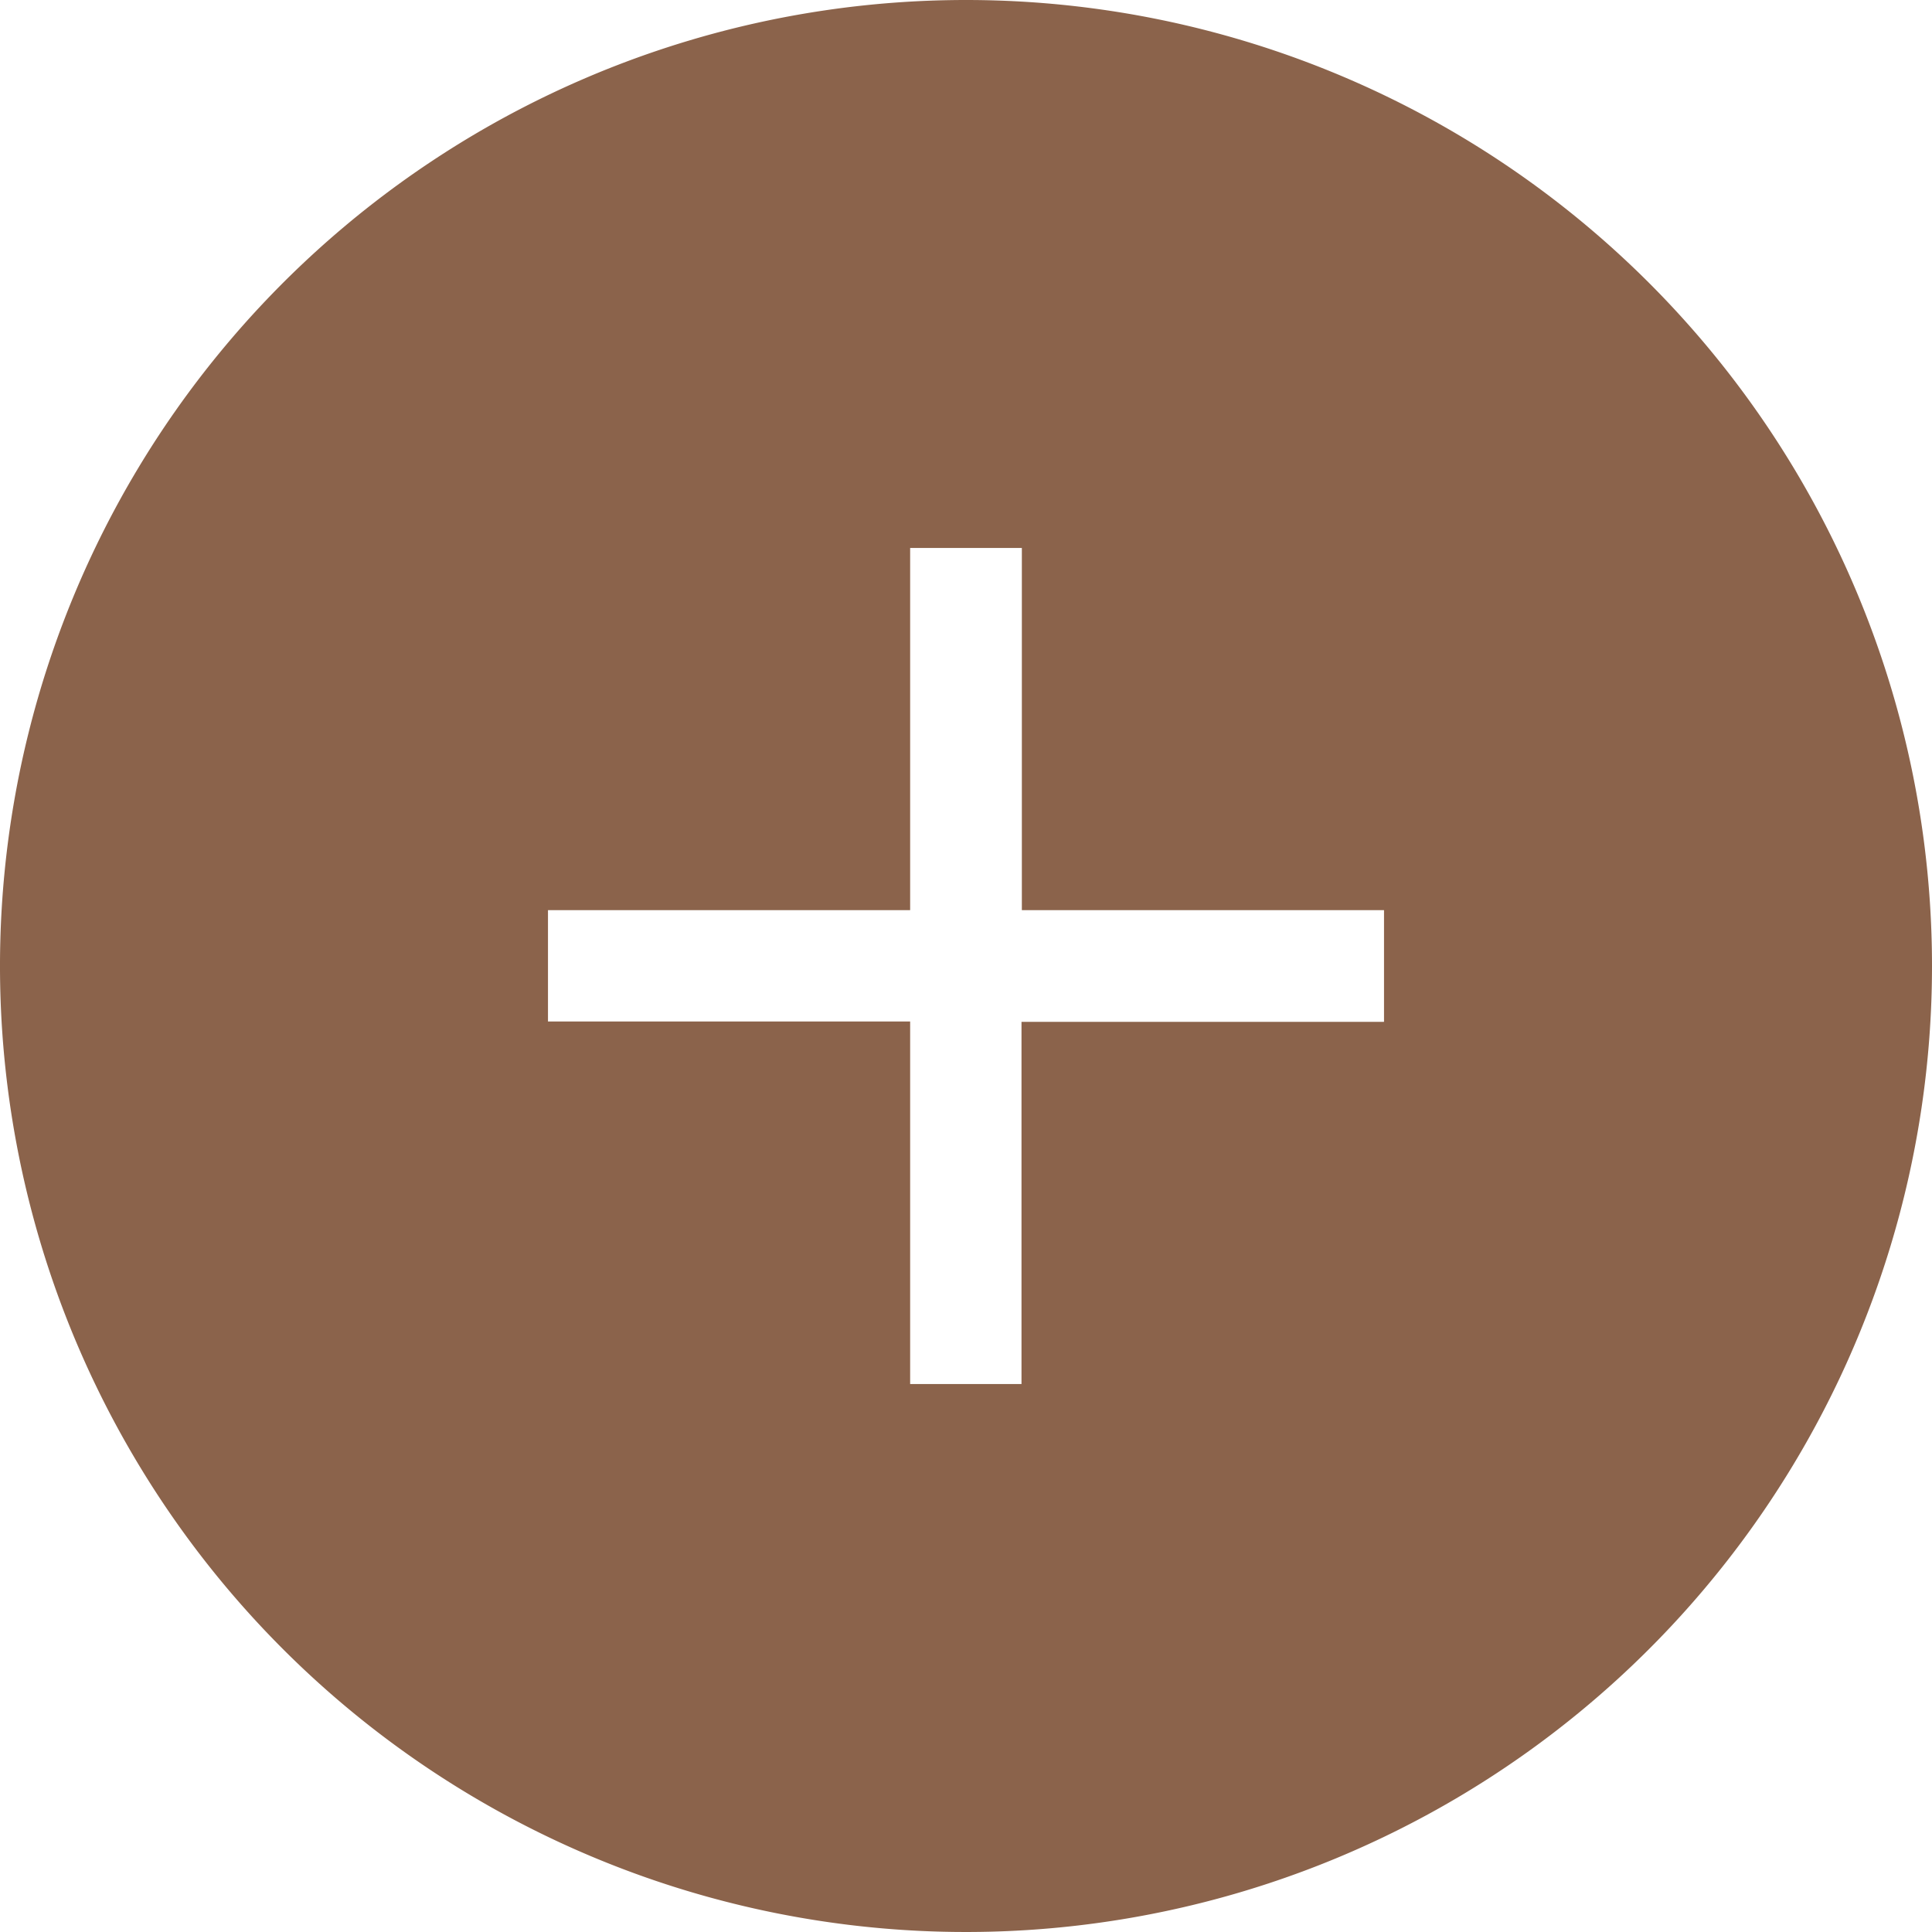 <svg xmlns="http://www.w3.org/2000/svg" viewBox="0 0 55 55"><title>Asset 38</title><path d="M55,27.5A27.5,27.5,0,1,1,27.5,0,27.5,27.5,0,0,1,55,27.5ZM39.4,29.09V25.91H29.09V15.6H25.91V25.91H15.6v3.17H25.91V39.4h3.17V29.09Z" fill="#8b634b"/></svg>